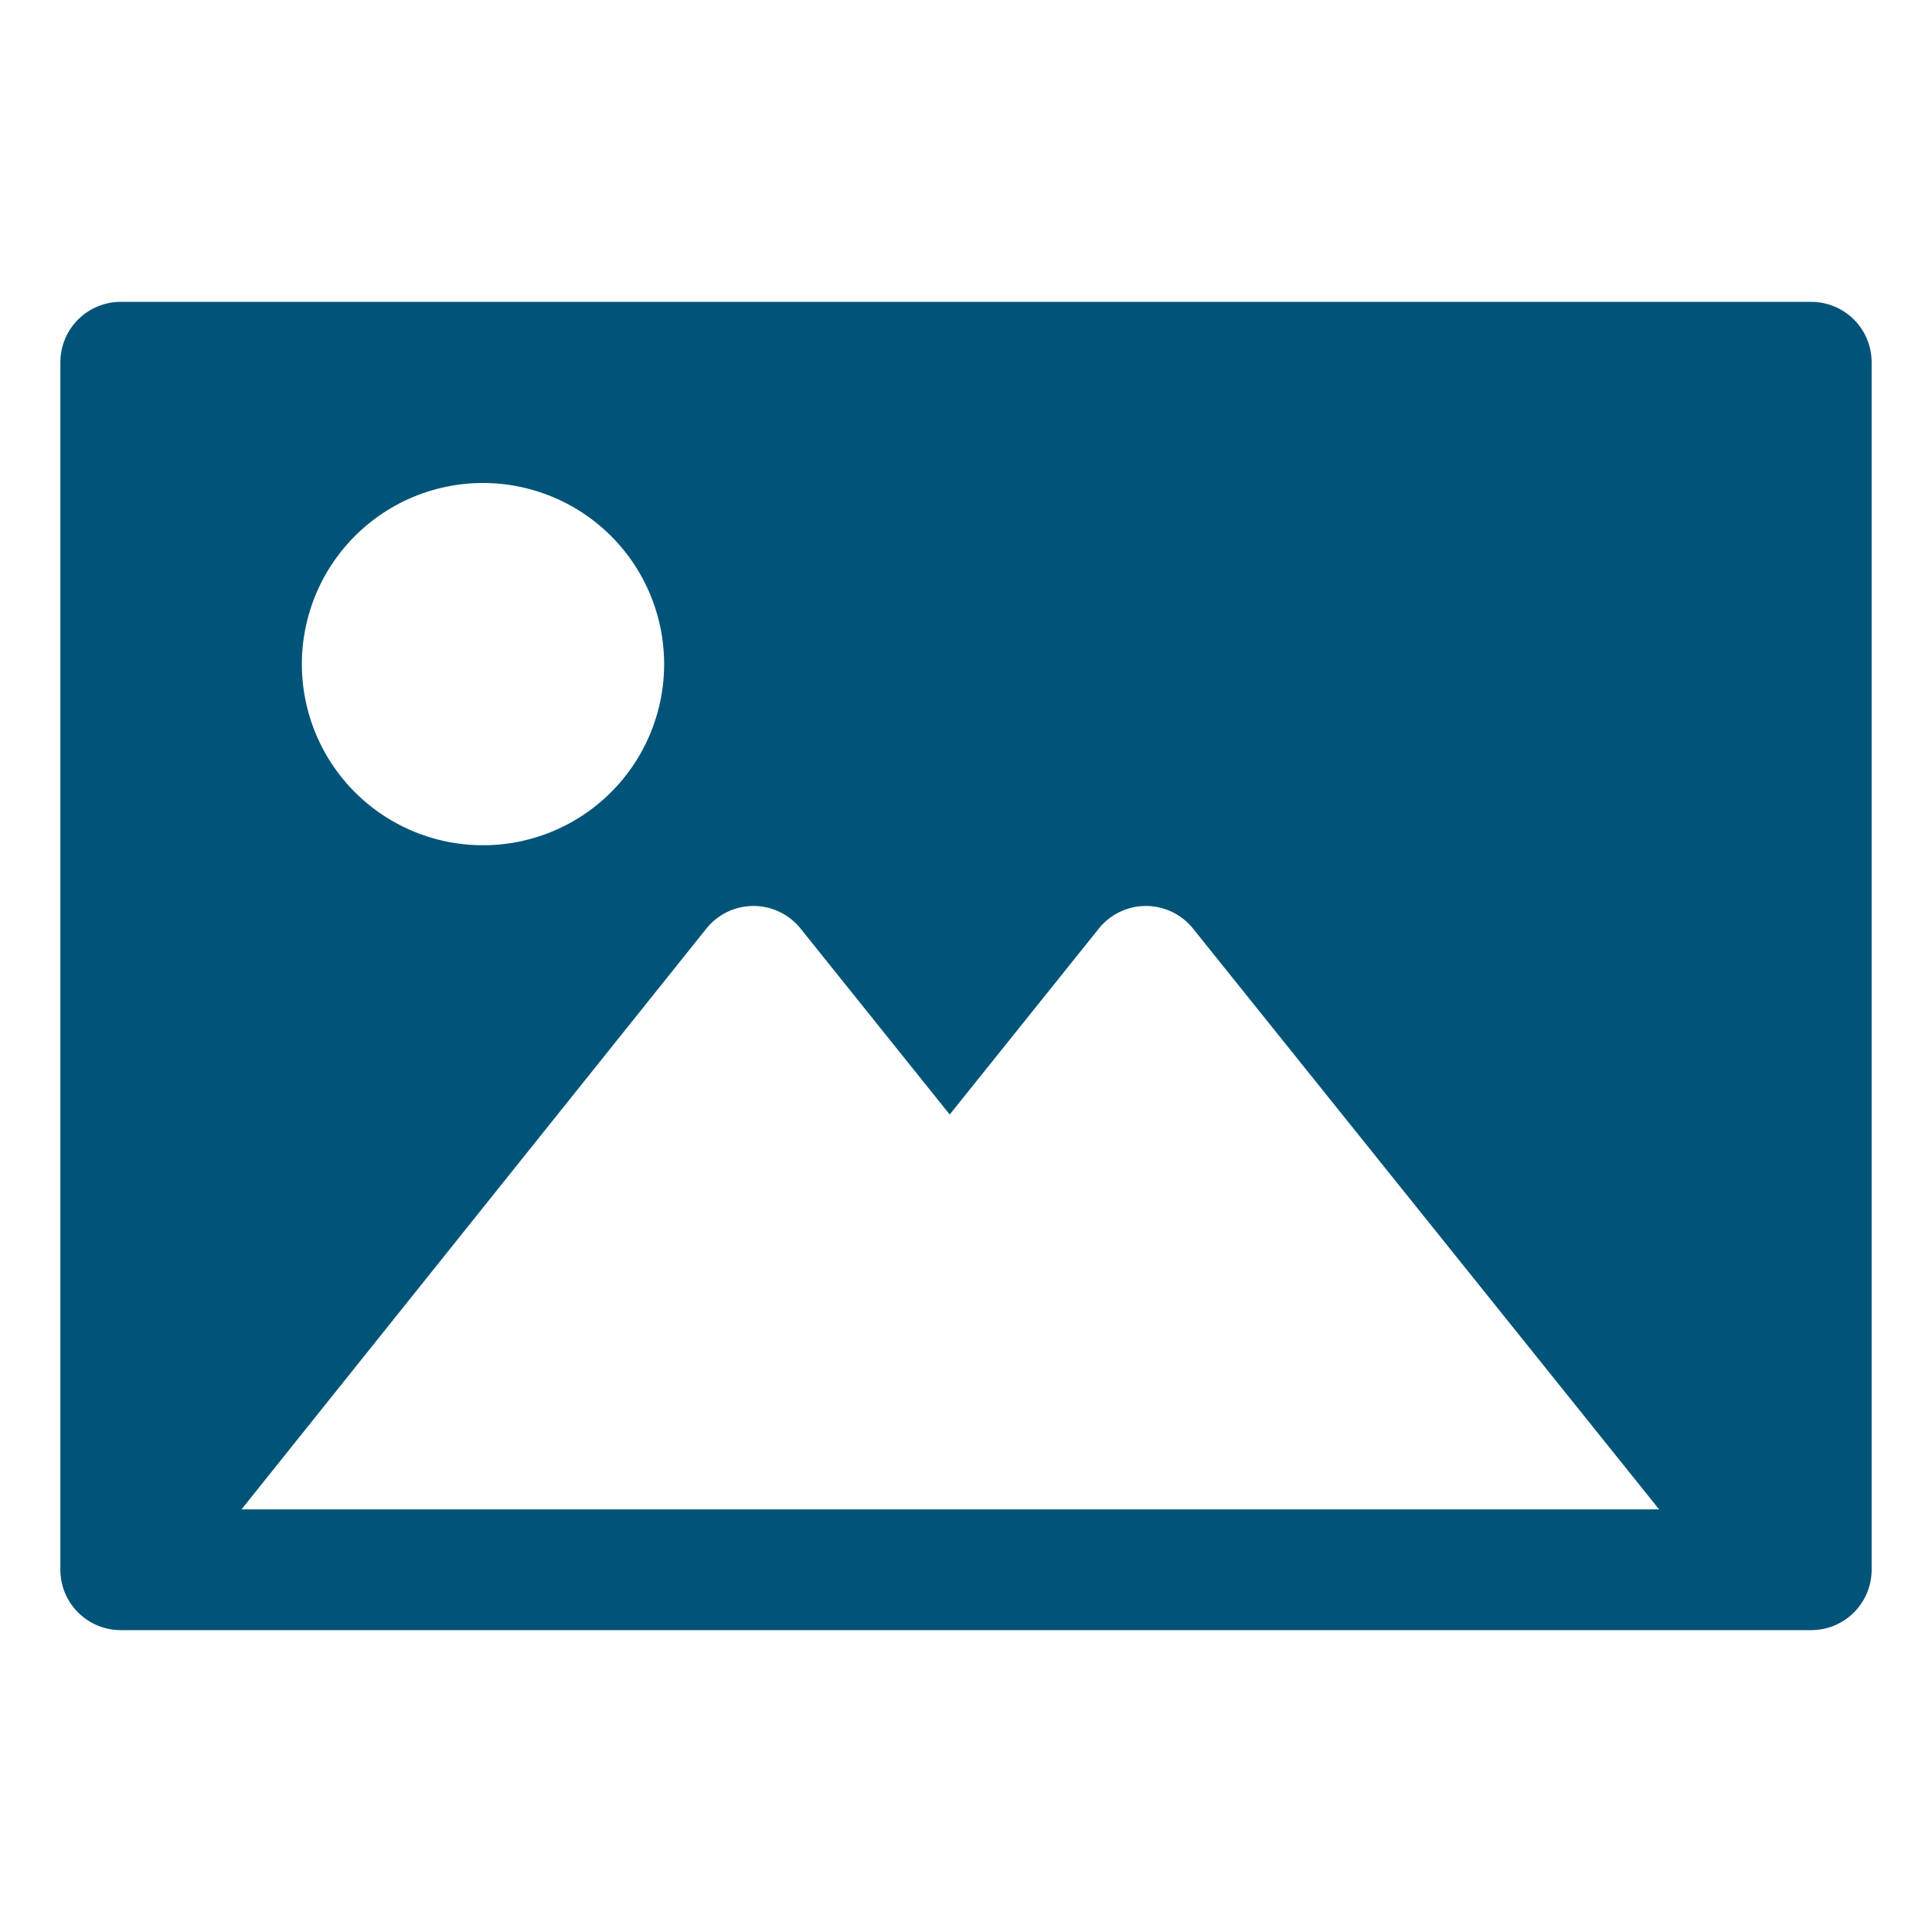 <?xml version="1.0" standalone="no"?><!DOCTYPE svg PUBLIC "-//W3C//DTD SVG 1.1//EN" "http://www.w3.org/Graphics/SVG/1.1/DTD/svg11.dtd"><svg t="1640006139748" class="icon" viewBox="0 0 1024 1024" version="1.1" xmlns="http://www.w3.org/2000/svg" p-id="11319" xmlns:xlink="http://www.w3.org/1999/xlink" width="256" height="256"><defs><style type="text/css"></style></defs><path d="M960 160H64a32 32 0 0 0-32 32v640a32 32 0 0 0 32 32h896a32 32 0 0 0 32-32V192a32 32 0 0 0-32-32zM256 256a96 96 0 1 1-96 96 96 96 0 0 1 96-96zM128 800l246.4-307.84a32 32 0 0 1 49.92 0l79.04 98.56 79.04-98.56a32 32 0 0 1 49.92 0L879.36 800z" fill="#015478" p-id="11320"></path></svg>